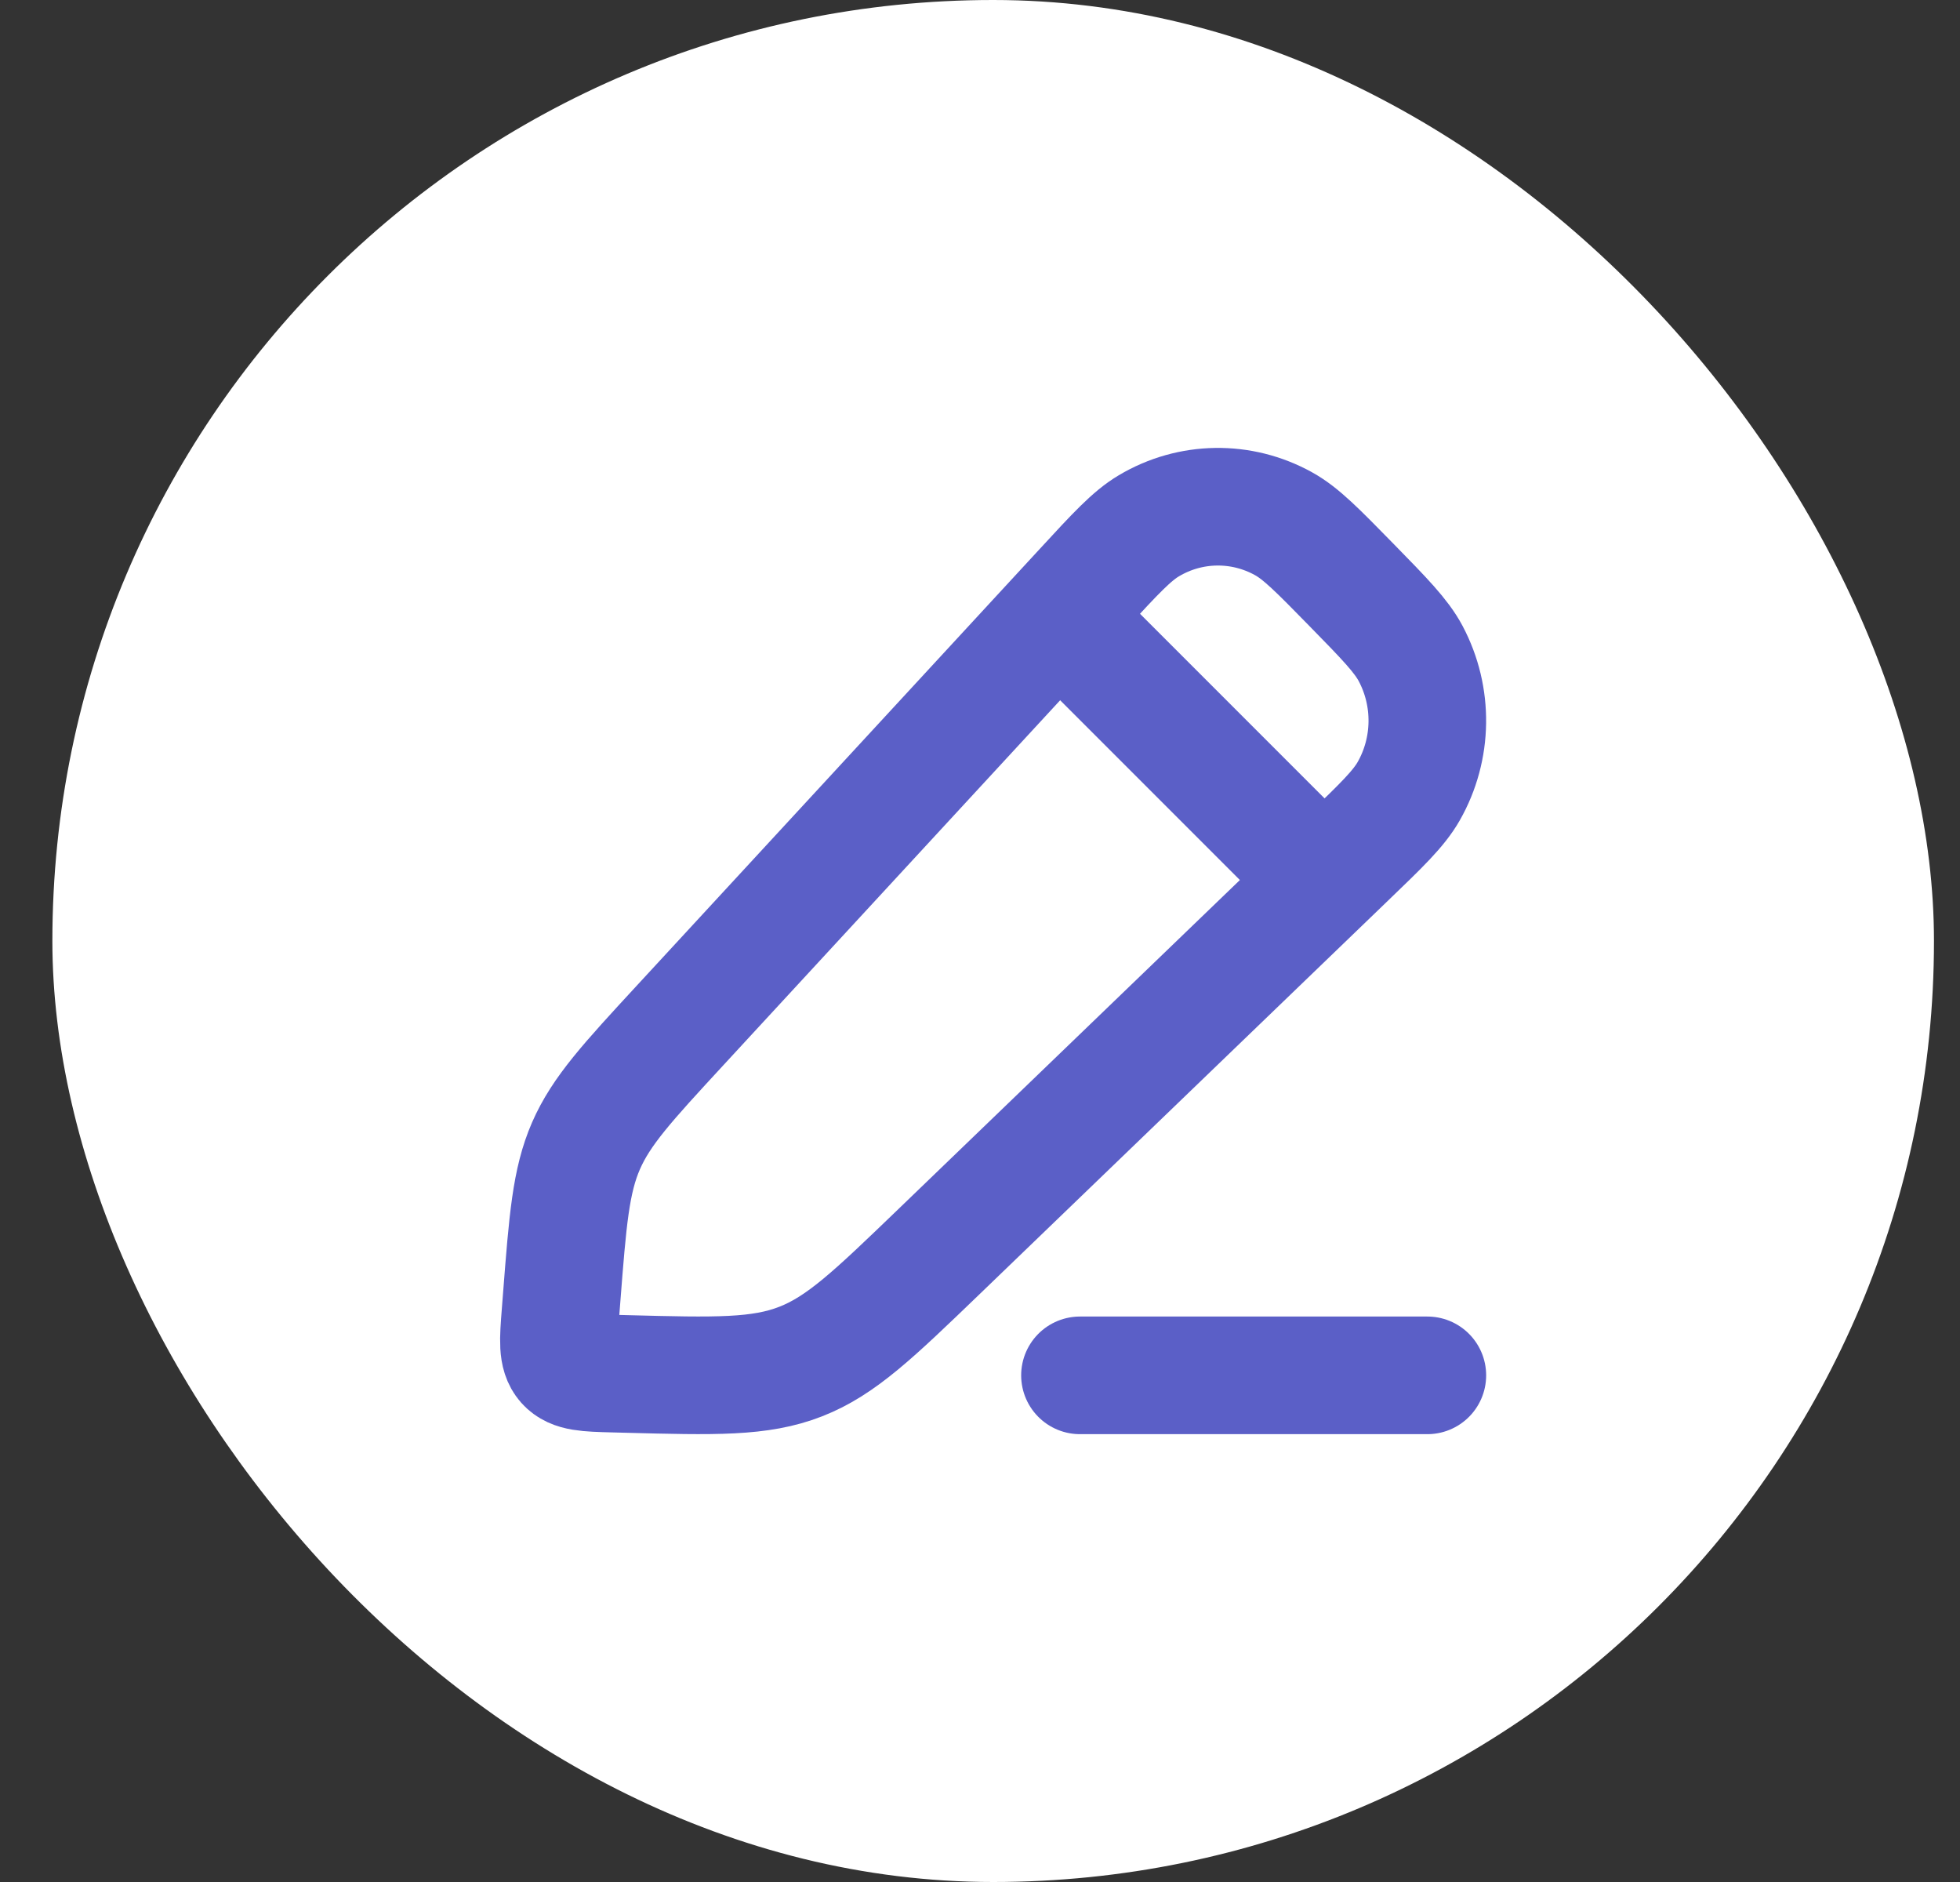 <svg width="25" height="24" viewBox="0 0 25 24" fill="none" xmlns="http://www.w3.org/2000/svg">
<rect x="0" y="0" width="25" height="24" fill="#333333" stroke="none"/>
<rect x="0.668" width="24" height="24" rx="12" fill="white"/>
<path d="M13.816 7.506C14.228 7.059 14.435 6.835 14.654 6.705C15.183 6.39 15.835 6.381 16.372 6.679C16.596 6.803 16.808 7.02 17.234 7.455C17.659 7.889 17.872 8.107 17.993 8.334C18.285 8.884 18.276 9.549 17.968 10.09C17.84 10.314 17.621 10.525 17.183 10.946L11.975 15.963C11.146 16.761 10.731 17.161 10.213 17.363C9.694 17.566 9.124 17.551 7.985 17.521L7.83 17.517C7.483 17.508 7.309 17.503 7.208 17.389C7.108 17.275 7.121 17.098 7.149 16.744L7.164 16.552C7.241 15.558 7.28 15.06 7.474 14.613C7.669 14.166 8.004 13.803 8.674 13.077L13.816 7.506Z" stroke="#5B5FC7" stroke-width="1.5" stroke-linejoin="round"/>
<path d="M13.222 7.569L17.099 11.446" stroke="#5B5FC7" stroke-width="1.5" stroke-linejoin="round"/>
<path d="M13.775 17.539L18.206 17.539" stroke="#5B5FC7" stroke-width="1.5" stroke-linecap="round" stroke-linejoin="round"/>
</svg>
